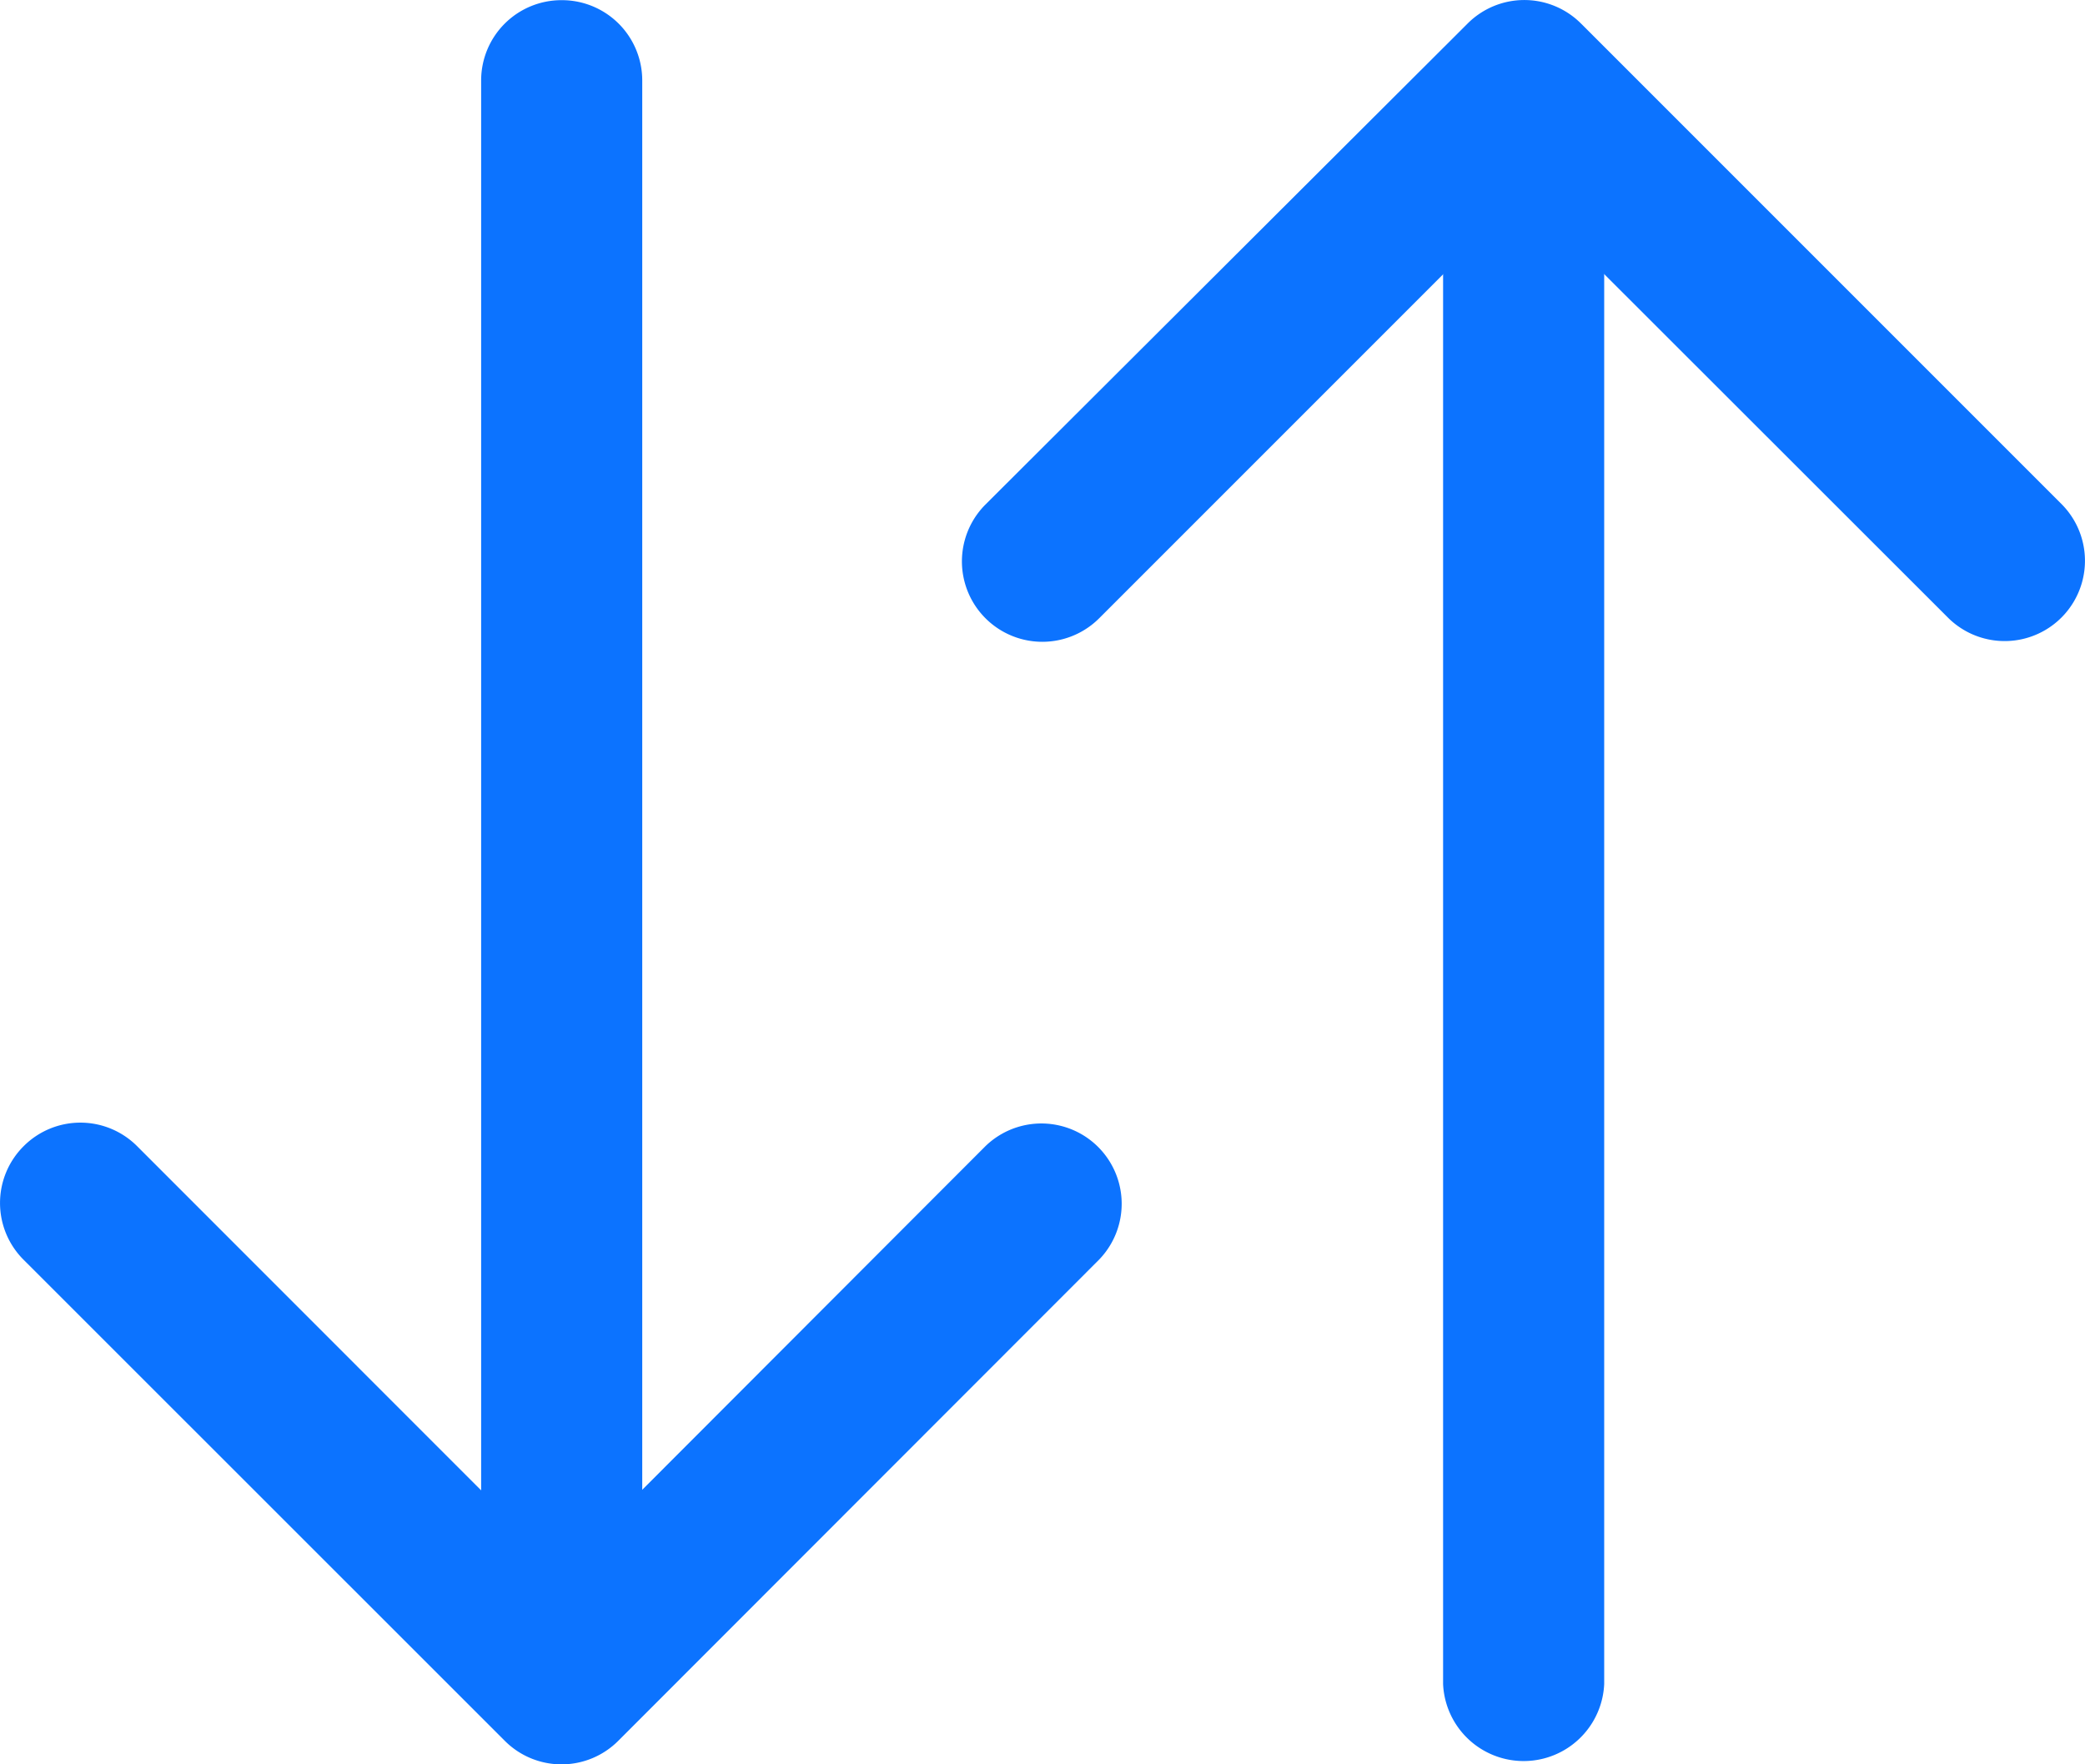 <svg id="arrow-down-up" xmlns="http://www.w3.org/2000/svg" width="12.541" height="10.612" viewBox="0 0 12.541 10.612">
  <path id="Path_193" data-name="Path 193" d="M24.11,7.875a.483.483,0,0,1,.485.482v8.677a.485.485,0,0,1-.969,0V8.357A.483.483,0,0,1,24.11,7.875Z" transform="translate(-14.946 -6.905)" fill="#0c73ff" fill-rule="evenodd"/>
  <path id="Path_194" data-name="Path 194" d="M12.2,5.765a.482.482,0,0,1,.683,0l2.894,2.894a.483.483,0,0,1-.683.683L12.538,6.788,9.985,9.341A.483.483,0,1,1,9.3,8.658L12.2,5.765ZM3.515,12.517a.482.482,0,0,1,.683,0L6.75,15.07,9.3,12.517a.483.483,0,0,1,.683.683L7.092,16.093a.482.482,0,0,1-.683,0L3.515,13.2a.482.482,0,0,1,0-.683Z" transform="translate(-3.373 -5.623)" fill="#0c73ff" fill-rule="evenodd"/>
  <path id="Path_195" data-name="Path 195" d="M10.61,5.625a.483.483,0,0,1,.485.482v8.677a.485.485,0,0,1-.969,0V6.107A.483.483,0,0,1,10.61,5.625Z" transform="translate(-7.232 -5.624)" fill="#0c73ff" fill-rule="evenodd"/>
</svg>
